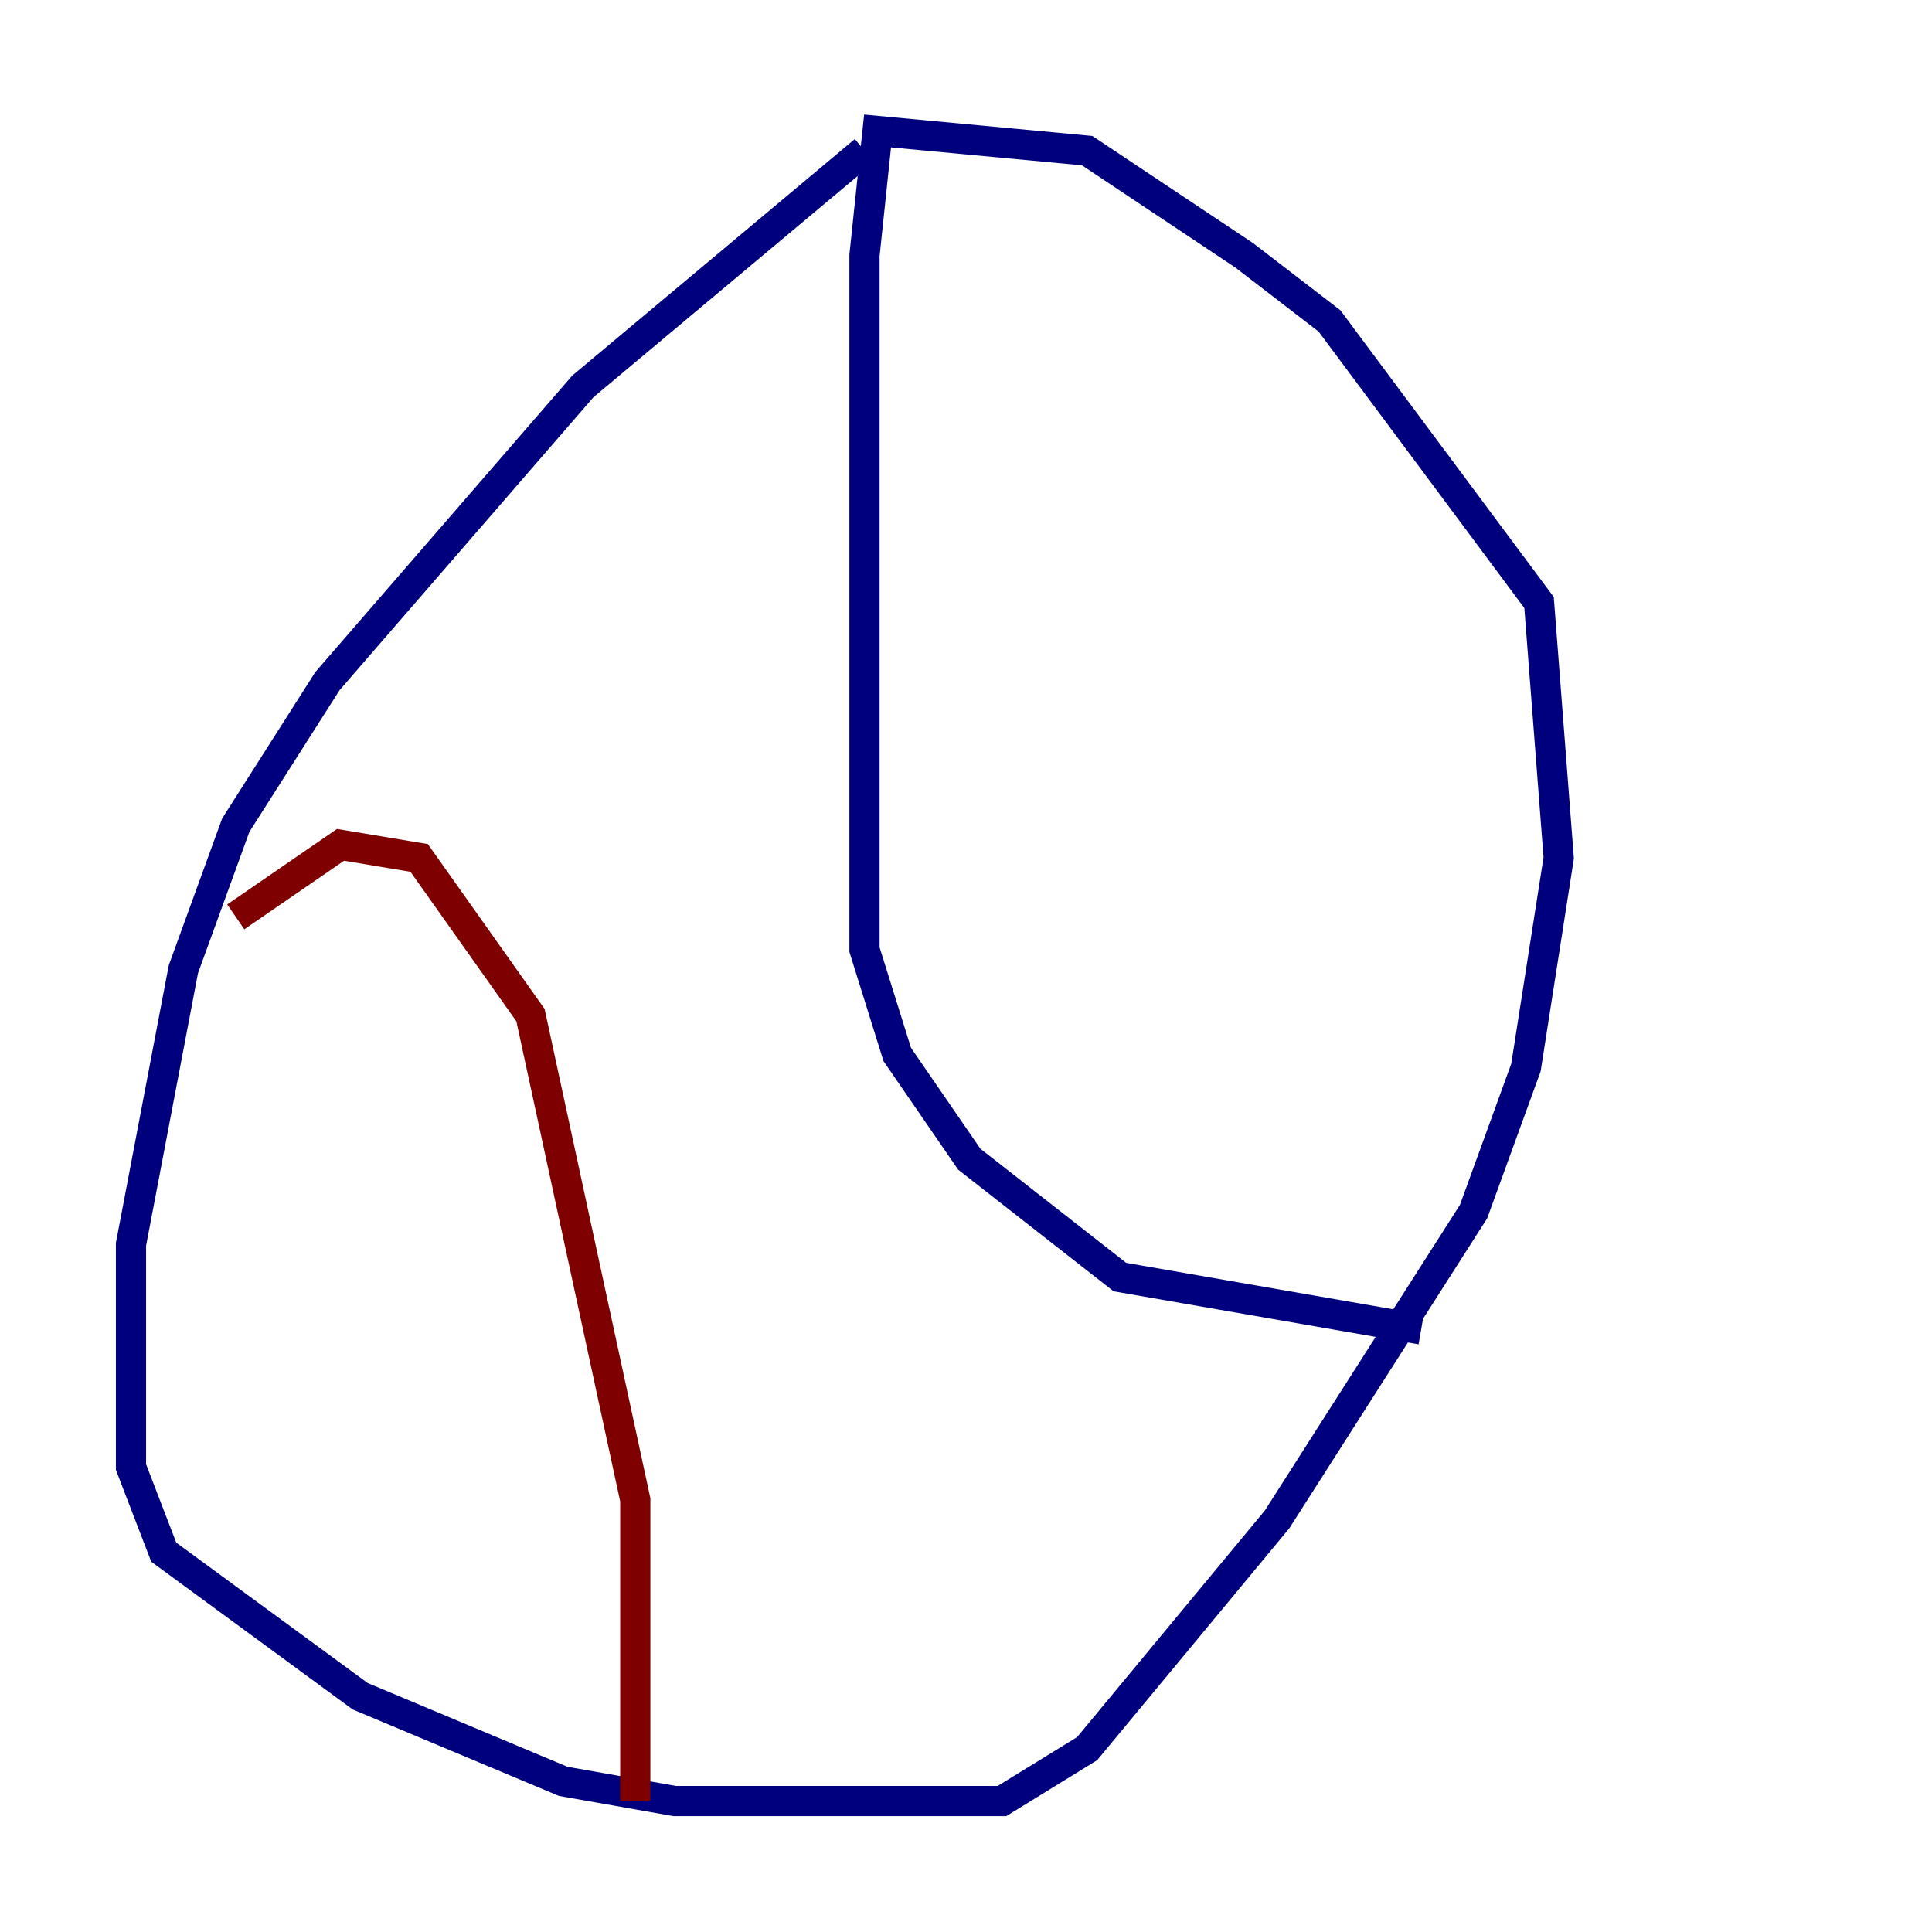 <?xml version="1.0" encoding="utf-8" ?>
<svg baseProfile="tiny" height="128" version="1.2" viewBox="0,0,128,128" width="128" xmlns="http://www.w3.org/2000/svg" xmlns:ev="http://www.w3.org/2001/xml-events" xmlns:xlink="http://www.w3.org/1999/xlink"><defs /><polyline fill="none" points="57.275,9.98 38.617,25.6 21.695,45.125 15.62,54.671 12.149,64.217 8.678,82.441 8.678,97.193 10.848,102.834 23.864,112.38 37.315,118.02 44.691,119.322 66.386,119.322 72.027,115.851 84.61,100.664 97.627,80.271 101.098,70.725 103.268,56.841 101.966,39.919 88.081,21.261 82.441,16.922 72.027,9.98 58.142,8.678 57.275,16.922 57.275,62.915 59.444,69.858 64.217,76.8 74.197,84.61 94.156,88.081" stroke="#00007f" stroke-width="2" /><polyline fill="none" points="15.62,60.746 22.563,55.973 27.77,56.841 35.146,67.254 42.088,99.363 42.088,119.322" stroke="#7f0000" stroke-width="2" /></svg>